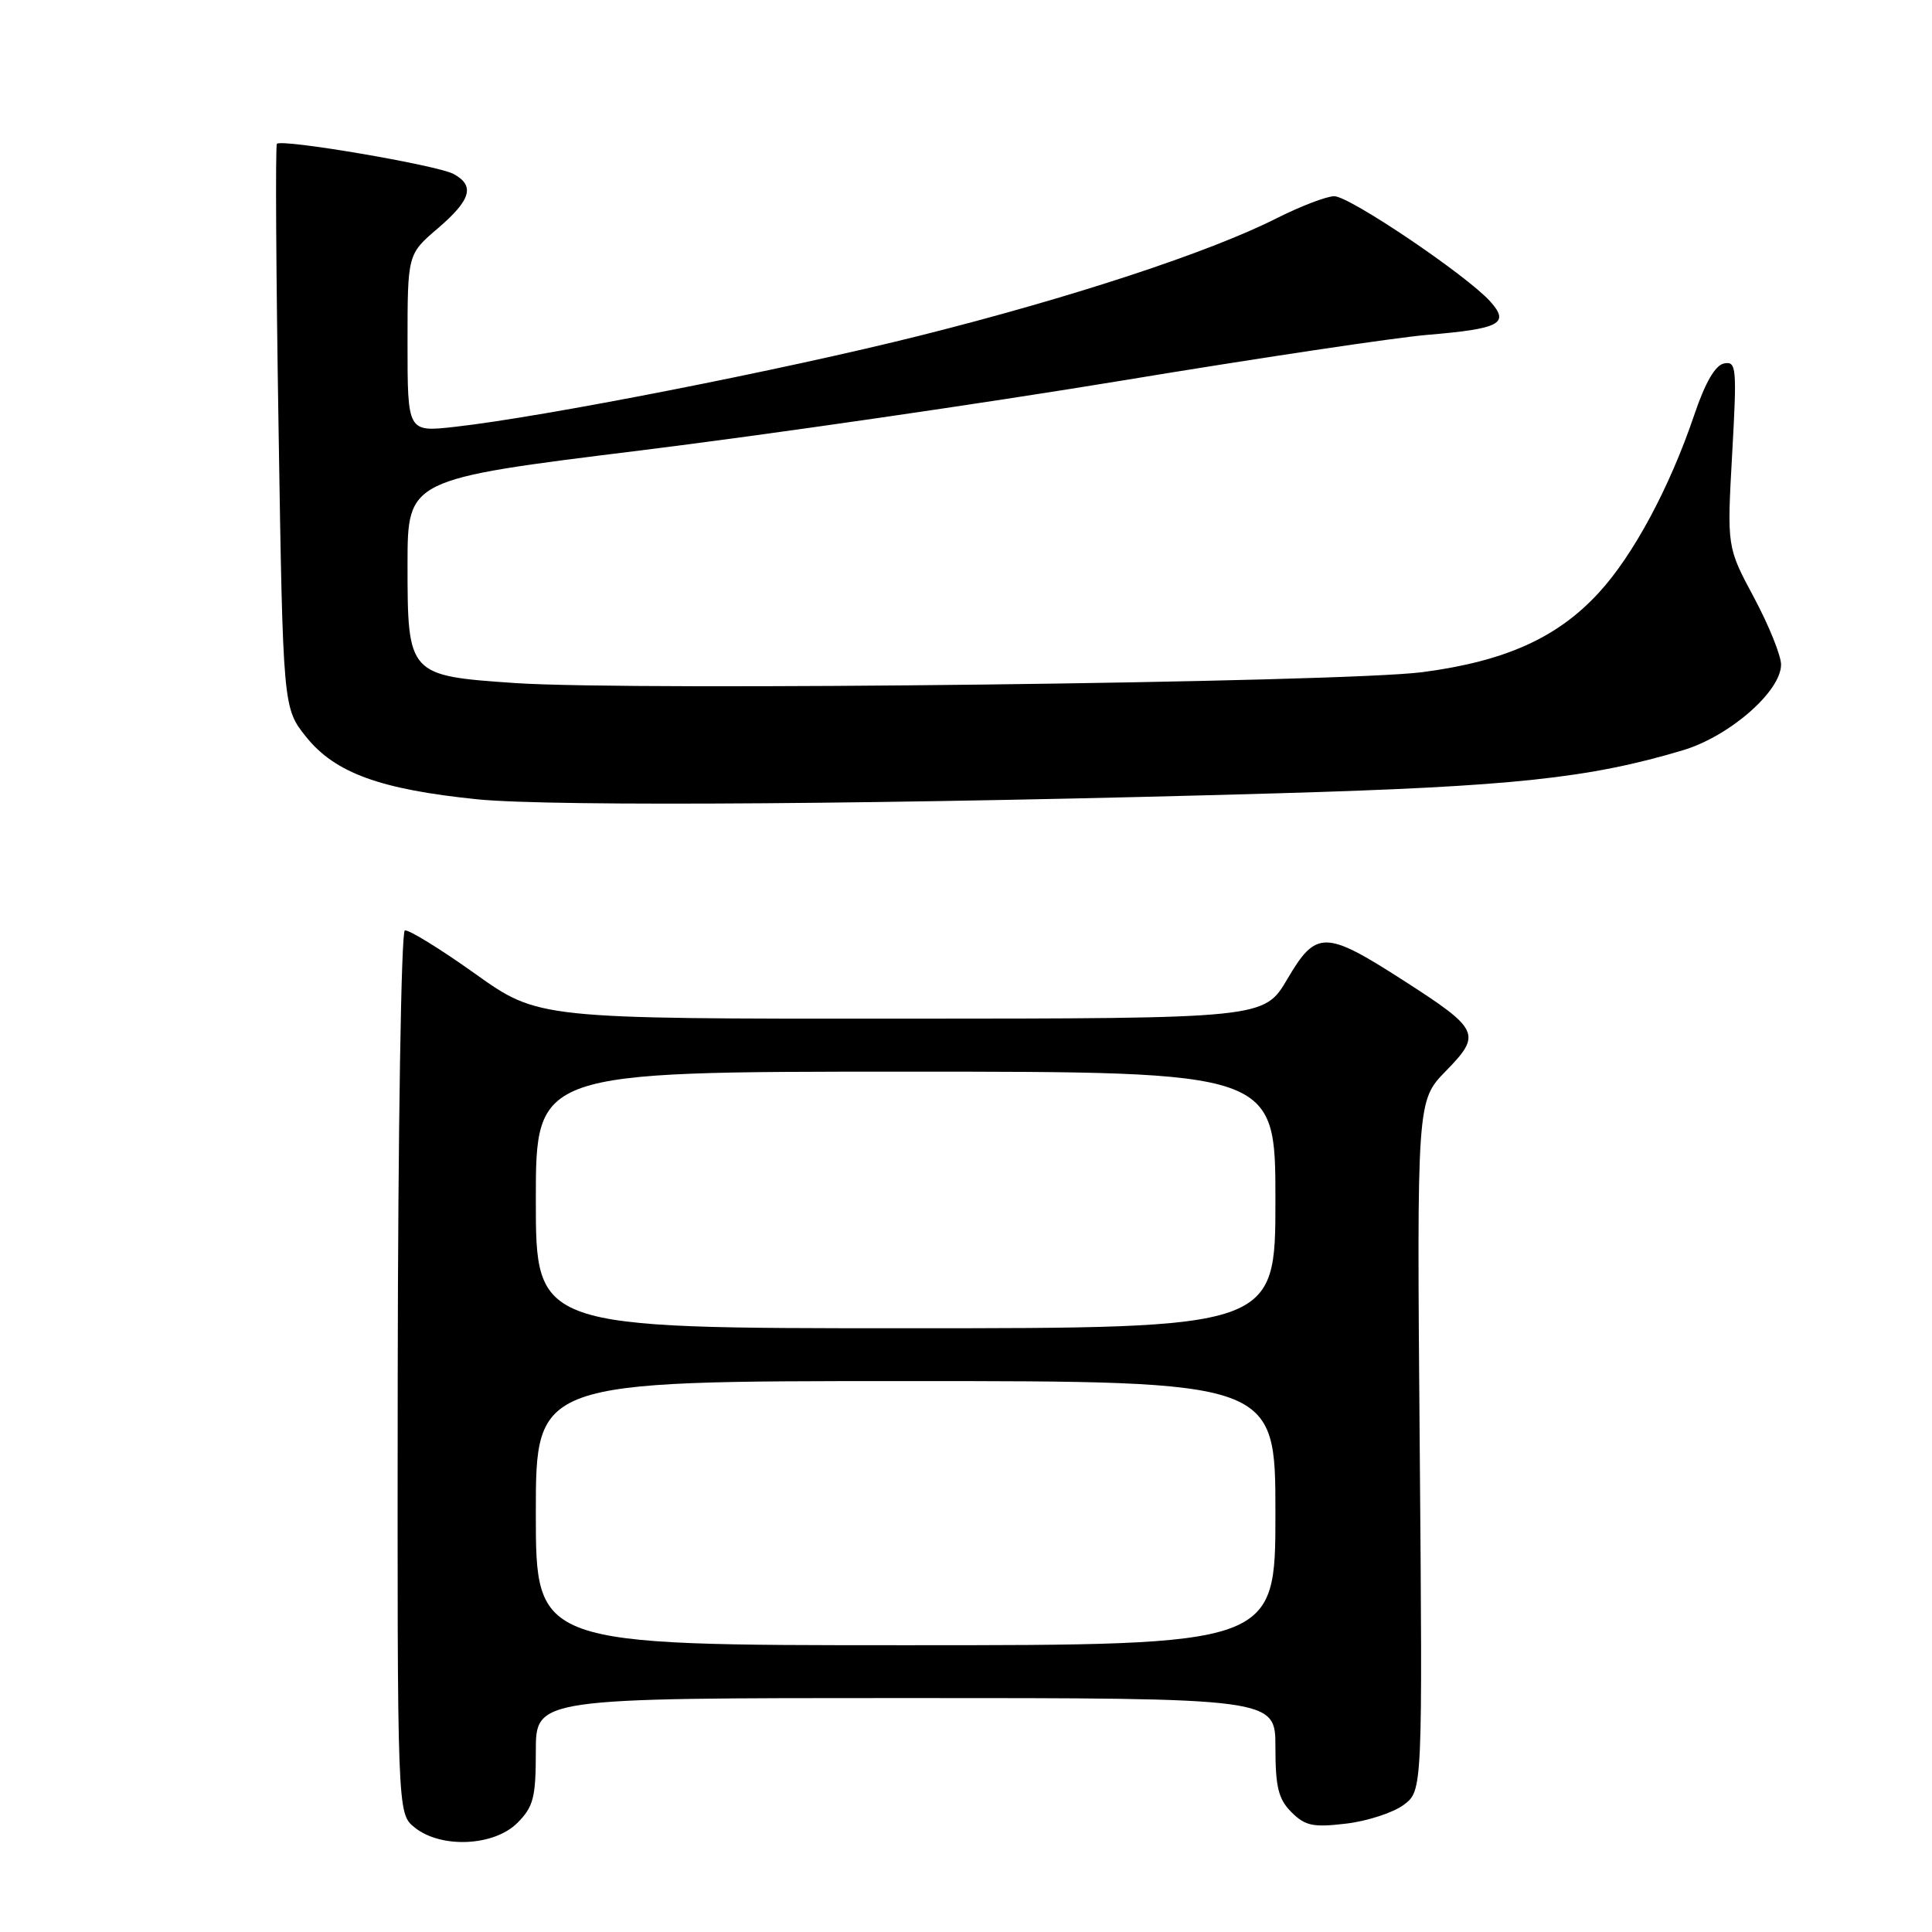 <?xml version="1.0" encoding="UTF-8" standalone="no"?>
<!DOCTYPE svg PUBLIC "-//W3C//DTD SVG 1.1//EN" "http://www.w3.org/Graphics/SVG/1.1/DTD/svg11.dtd" >
<svg xmlns="http://www.w3.org/2000/svg" xmlns:xlink="http://www.w3.org/1999/xlink" version="1.1" viewBox="0 0 256 256">
 <g >
 <path fill="currentColor"
d=" M 68.55 241.55 C 70.69 239.40 71.00 238.19 71.00 232.05 C 71.00 225.00 71.00 225.00 120.00 225.00 C 169.00 225.00 169.00 225.00 169.00 231.50 C 169.00 236.79 169.39 238.39 171.12 240.12 C 172.94 241.94 174.00 242.16 178.36 241.64 C 181.17 241.31 184.60 240.19 185.99 239.16 C 188.50 237.28 188.50 237.28 188.12 191.56 C 187.74 145.85 187.74 145.85 191.60 141.90 C 196.36 137.02 196.07 136.41 185.89 129.87 C 175.59 123.25 174.39 123.24 170.58 129.73 C 167.50 134.96 167.50 134.96 119.41 134.98 C 71.33 135.00 71.33 135.00 62.92 129.00 C 58.29 125.70 54.11 123.13 53.64 123.29 C 53.16 123.45 52.74 149.84 52.70 181.93 C 52.64 240.29 52.64 240.29 54.93 242.14 C 58.41 244.96 65.44 244.65 68.55 241.55 Z  M 169.50 105.11 C 200.40 104.21 210.59 103.12 222.97 99.42 C 229.15 97.58 236.00 91.61 236.00 88.06 C 236.00 86.87 234.39 82.88 232.42 79.19 C 228.83 72.50 228.83 72.50 229.52 60.16 C 230.16 48.69 230.09 47.84 228.45 48.16 C 227.28 48.38 225.94 50.70 224.49 55.00 C 221.24 64.60 216.41 73.60 211.83 78.56 C 206.35 84.52 199.44 87.62 188.50 89.06 C 177.93 90.45 84.02 91.58 68.28 90.51 C 54.08 89.54 54.00 89.46 54.00 74.75 C 54.01 63.50 54.01 63.50 84.75 59.70 C 101.66 57.61 130.34 53.45 148.48 50.46 C 166.63 47.46 184.92 44.72 189.15 44.37 C 198.79 43.56 200.09 42.87 197.46 39.94 C 194.31 36.45 178.83 26.00 176.80 26.00 C 175.78 26.00 172.31 27.33 169.08 28.96 C 160.21 33.44 141.96 39.44 121.90 44.47 C 103.82 49.01 71.95 55.26 60.25 56.56 C 54.00 57.26 54.00 57.26 54.00 45.48 C 54.00 33.69 54.00 33.69 58.00 30.27 C 62.43 26.48 62.97 24.59 60.07 23.04 C 57.90 21.88 37.26 18.36 36.69 19.06 C 36.48 19.30 36.58 36.22 36.91 56.66 C 37.50 93.82 37.50 93.82 40.58 97.66 C 44.40 102.42 50.40 104.60 63.22 105.91 C 73.17 106.92 119.22 106.57 169.50 105.11 Z  M 71.00 200.50 C 71.00 183.00 71.00 183.00 120.00 183.00 C 169.00 183.00 169.00 183.00 169.00 200.50 C 169.00 218.00 169.00 218.00 120.00 218.00 C 71.00 218.00 71.00 218.00 71.00 200.50 Z  M 71.00 159.00 C 71.00 142.00 71.00 142.00 120.00 142.00 C 169.00 142.00 169.00 142.00 169.00 159.00 C 169.00 176.00 169.00 176.00 120.00 176.00 C 71.00 176.00 71.00 176.00 71.00 159.00 Z "/>
</g>
</svg>